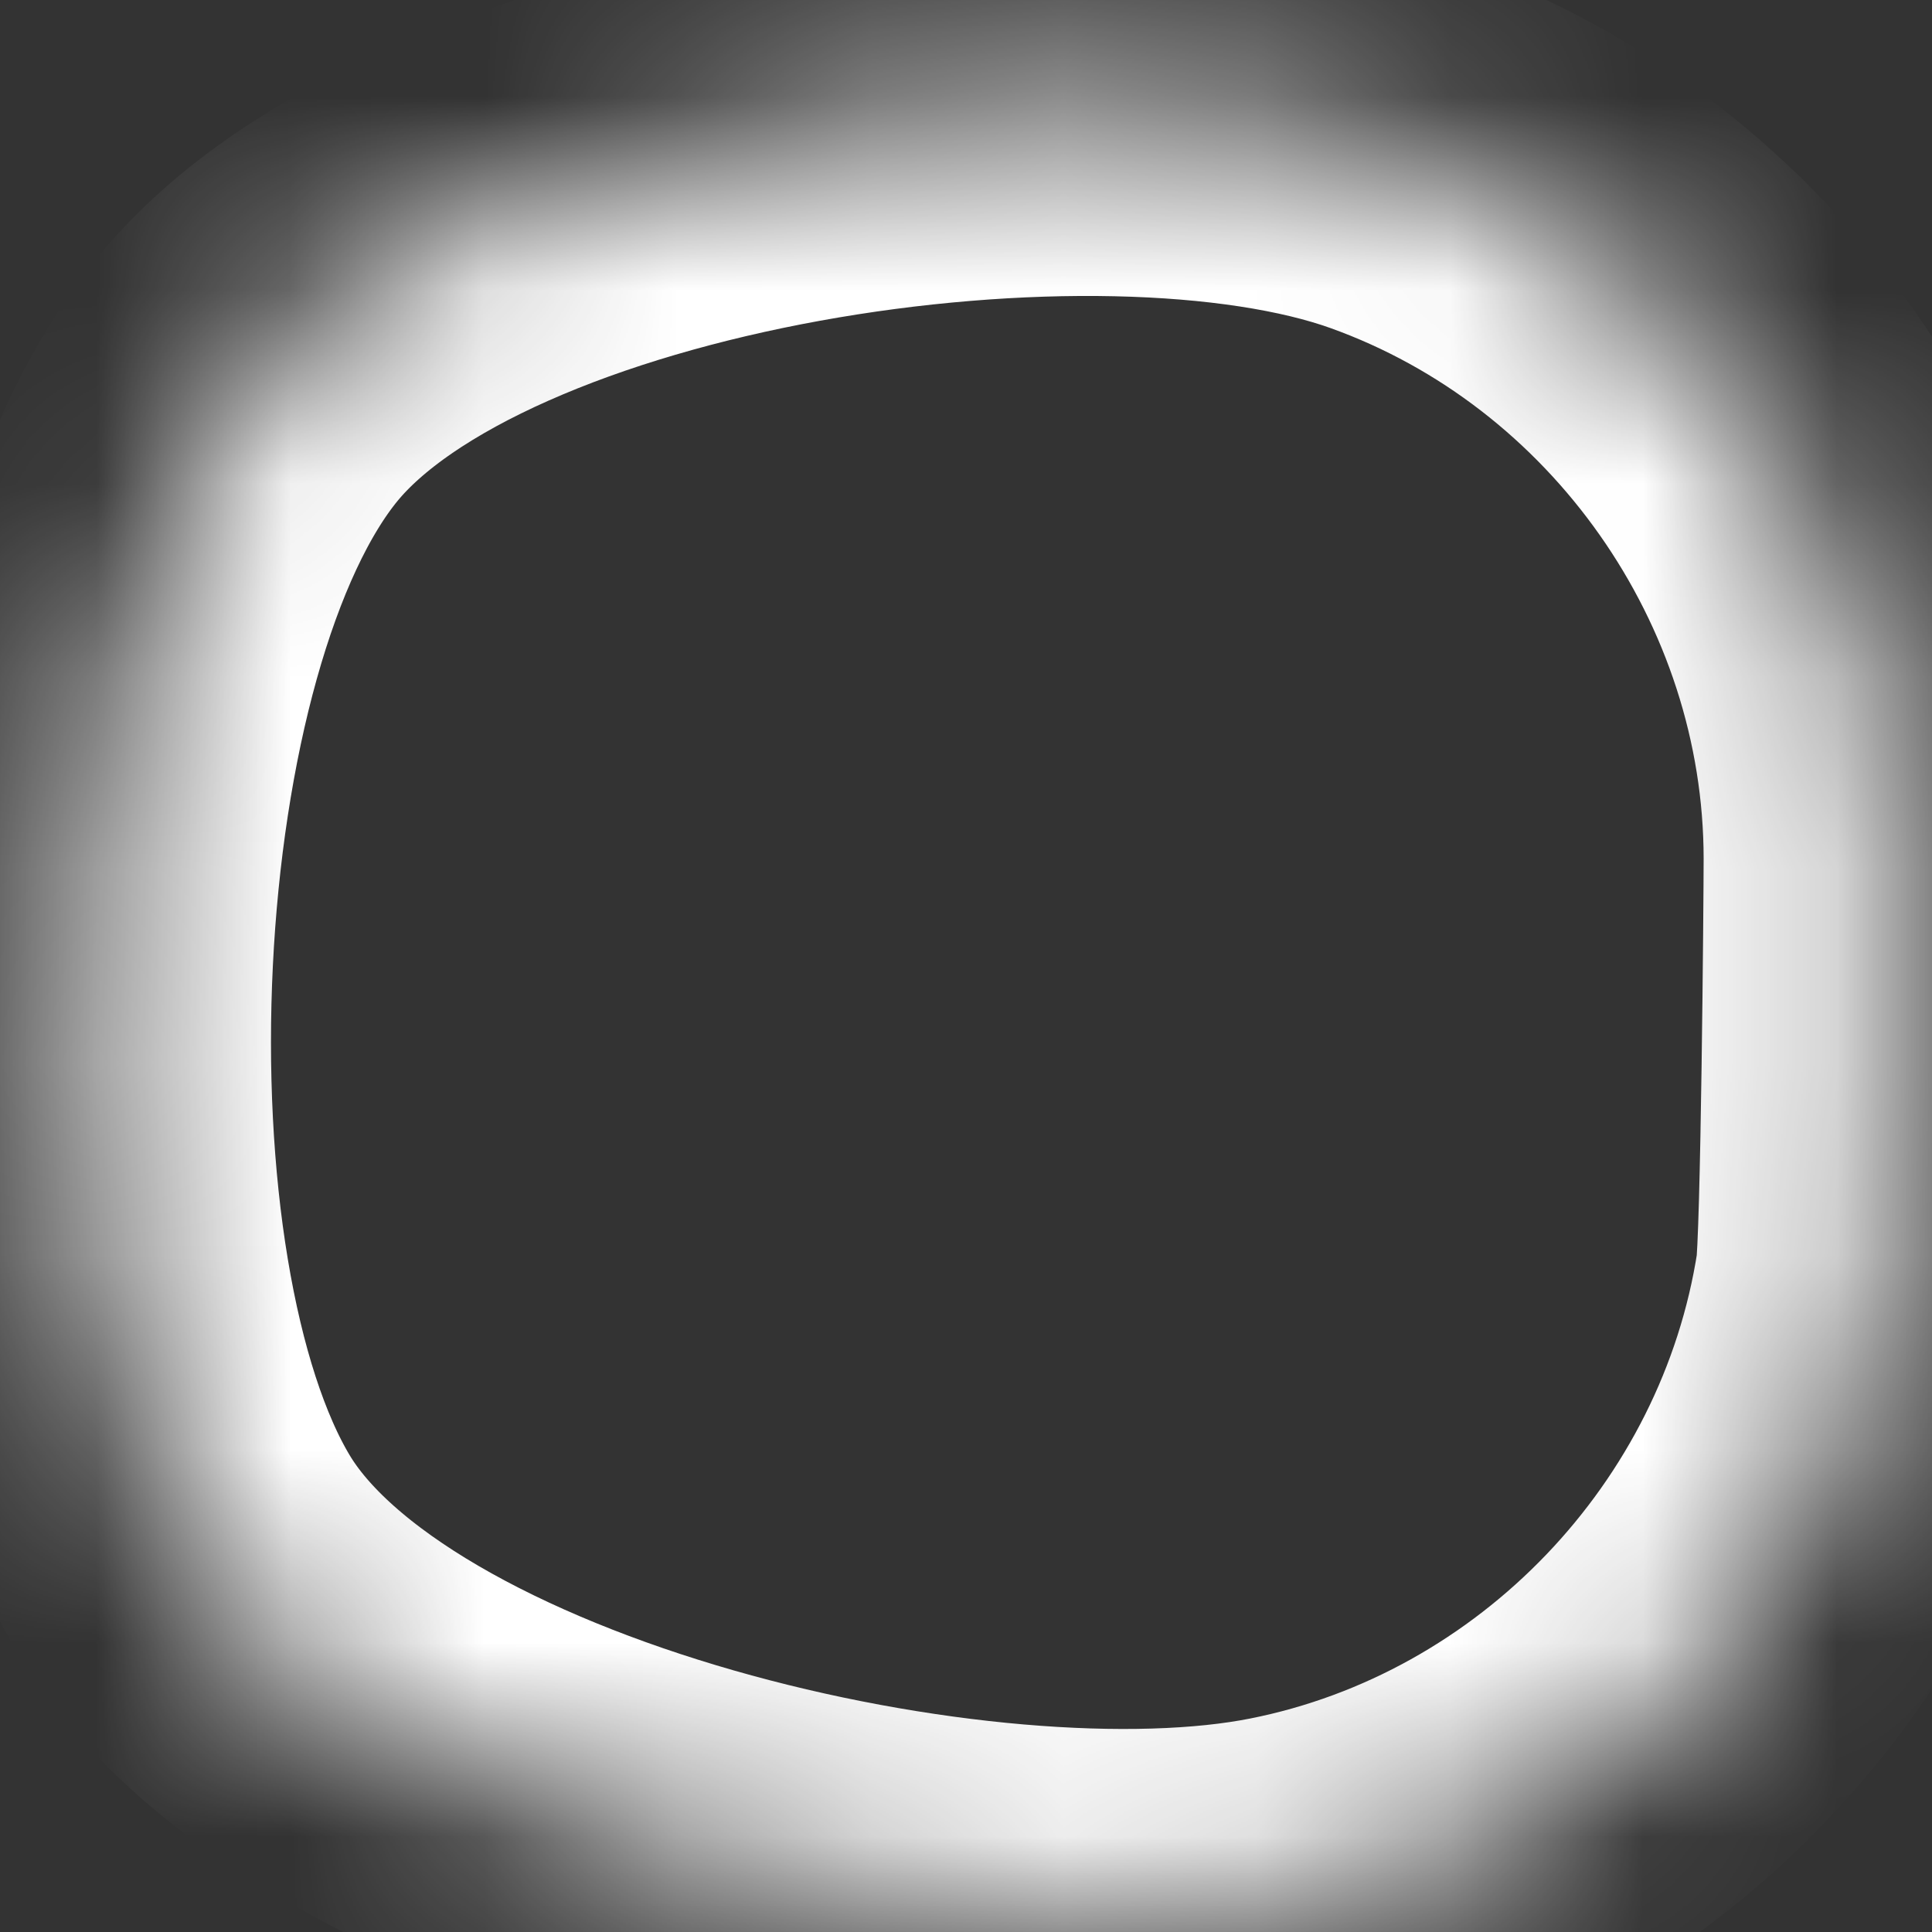 ﻿<?xml version="1.0" encoding="utf-8"?>
<svg version="1.1" xmlns:xlink="http://www.w3.org/1999/xlink" width="10px" height="10px" xmlns="http://www.w3.org/2000/svg">
  <rect width="100%" height="100%" fill="#333333" stroke="none"/>
  <defs>
    <mask fill="white" id="clip388">
      <path d="M 9.774 6.629  C 9.804 6.433  9.818 4.643  9.818 4.444  C 9.817 2.807  8.763 1.308  7.222 0.756  C 5.682 0.205  2.323 0.694  1.285 1.958  C 0.246 3.223  0.111 6.643  0.952 8.046  C 1.792 9.45  5.06 10.195  6.665 9.876  C 8.264 9.559  9.526 8.24  9.774 6.629  Z " fill-rule="evenodd" />
    </mask>
  </defs>
  <g transform="matrix(1 0 0 1 -576 -18154 )">
    <path d="M 9.774 6.629  C 9.804 6.433  9.818 4.643  9.818 4.444  C 9.817 2.807  8.763 1.308  7.222 0.756  C 5.682 0.205  2.323 0.694  1.285 1.958  C 0.246 3.223  0.111 6.643  0.952 8.046  C 1.792 9.45  5.06 10.195  6.665 9.876  C 8.264 9.559  9.526 8.24  9.774 6.629  Z " fill-rule="nonzero" fill="#ffffff" stroke="none" fill-opacity="0" transform="matrix(1 0 0 1 576 18154 )" />
    <path d="M 9.774 6.629  C 9.804 6.433  9.818 4.643  9.818 4.444  C 9.817 2.807  8.763 1.308  7.222 0.756  C 5.682 0.205  2.323 0.694  1.285 1.958  C 0.246 3.223  0.111 6.643  0.952 8.046  C 1.792 9.45  5.06 10.195  6.665 9.876  C 8.264 9.559  9.526 8.24  9.774 6.629  Z " stroke-width="2" stroke="#ffffff" fill="none" transform="matrix(1 0 0 1 576 18154 )" mask="url(#clip388)" />
  </g>
</svg>